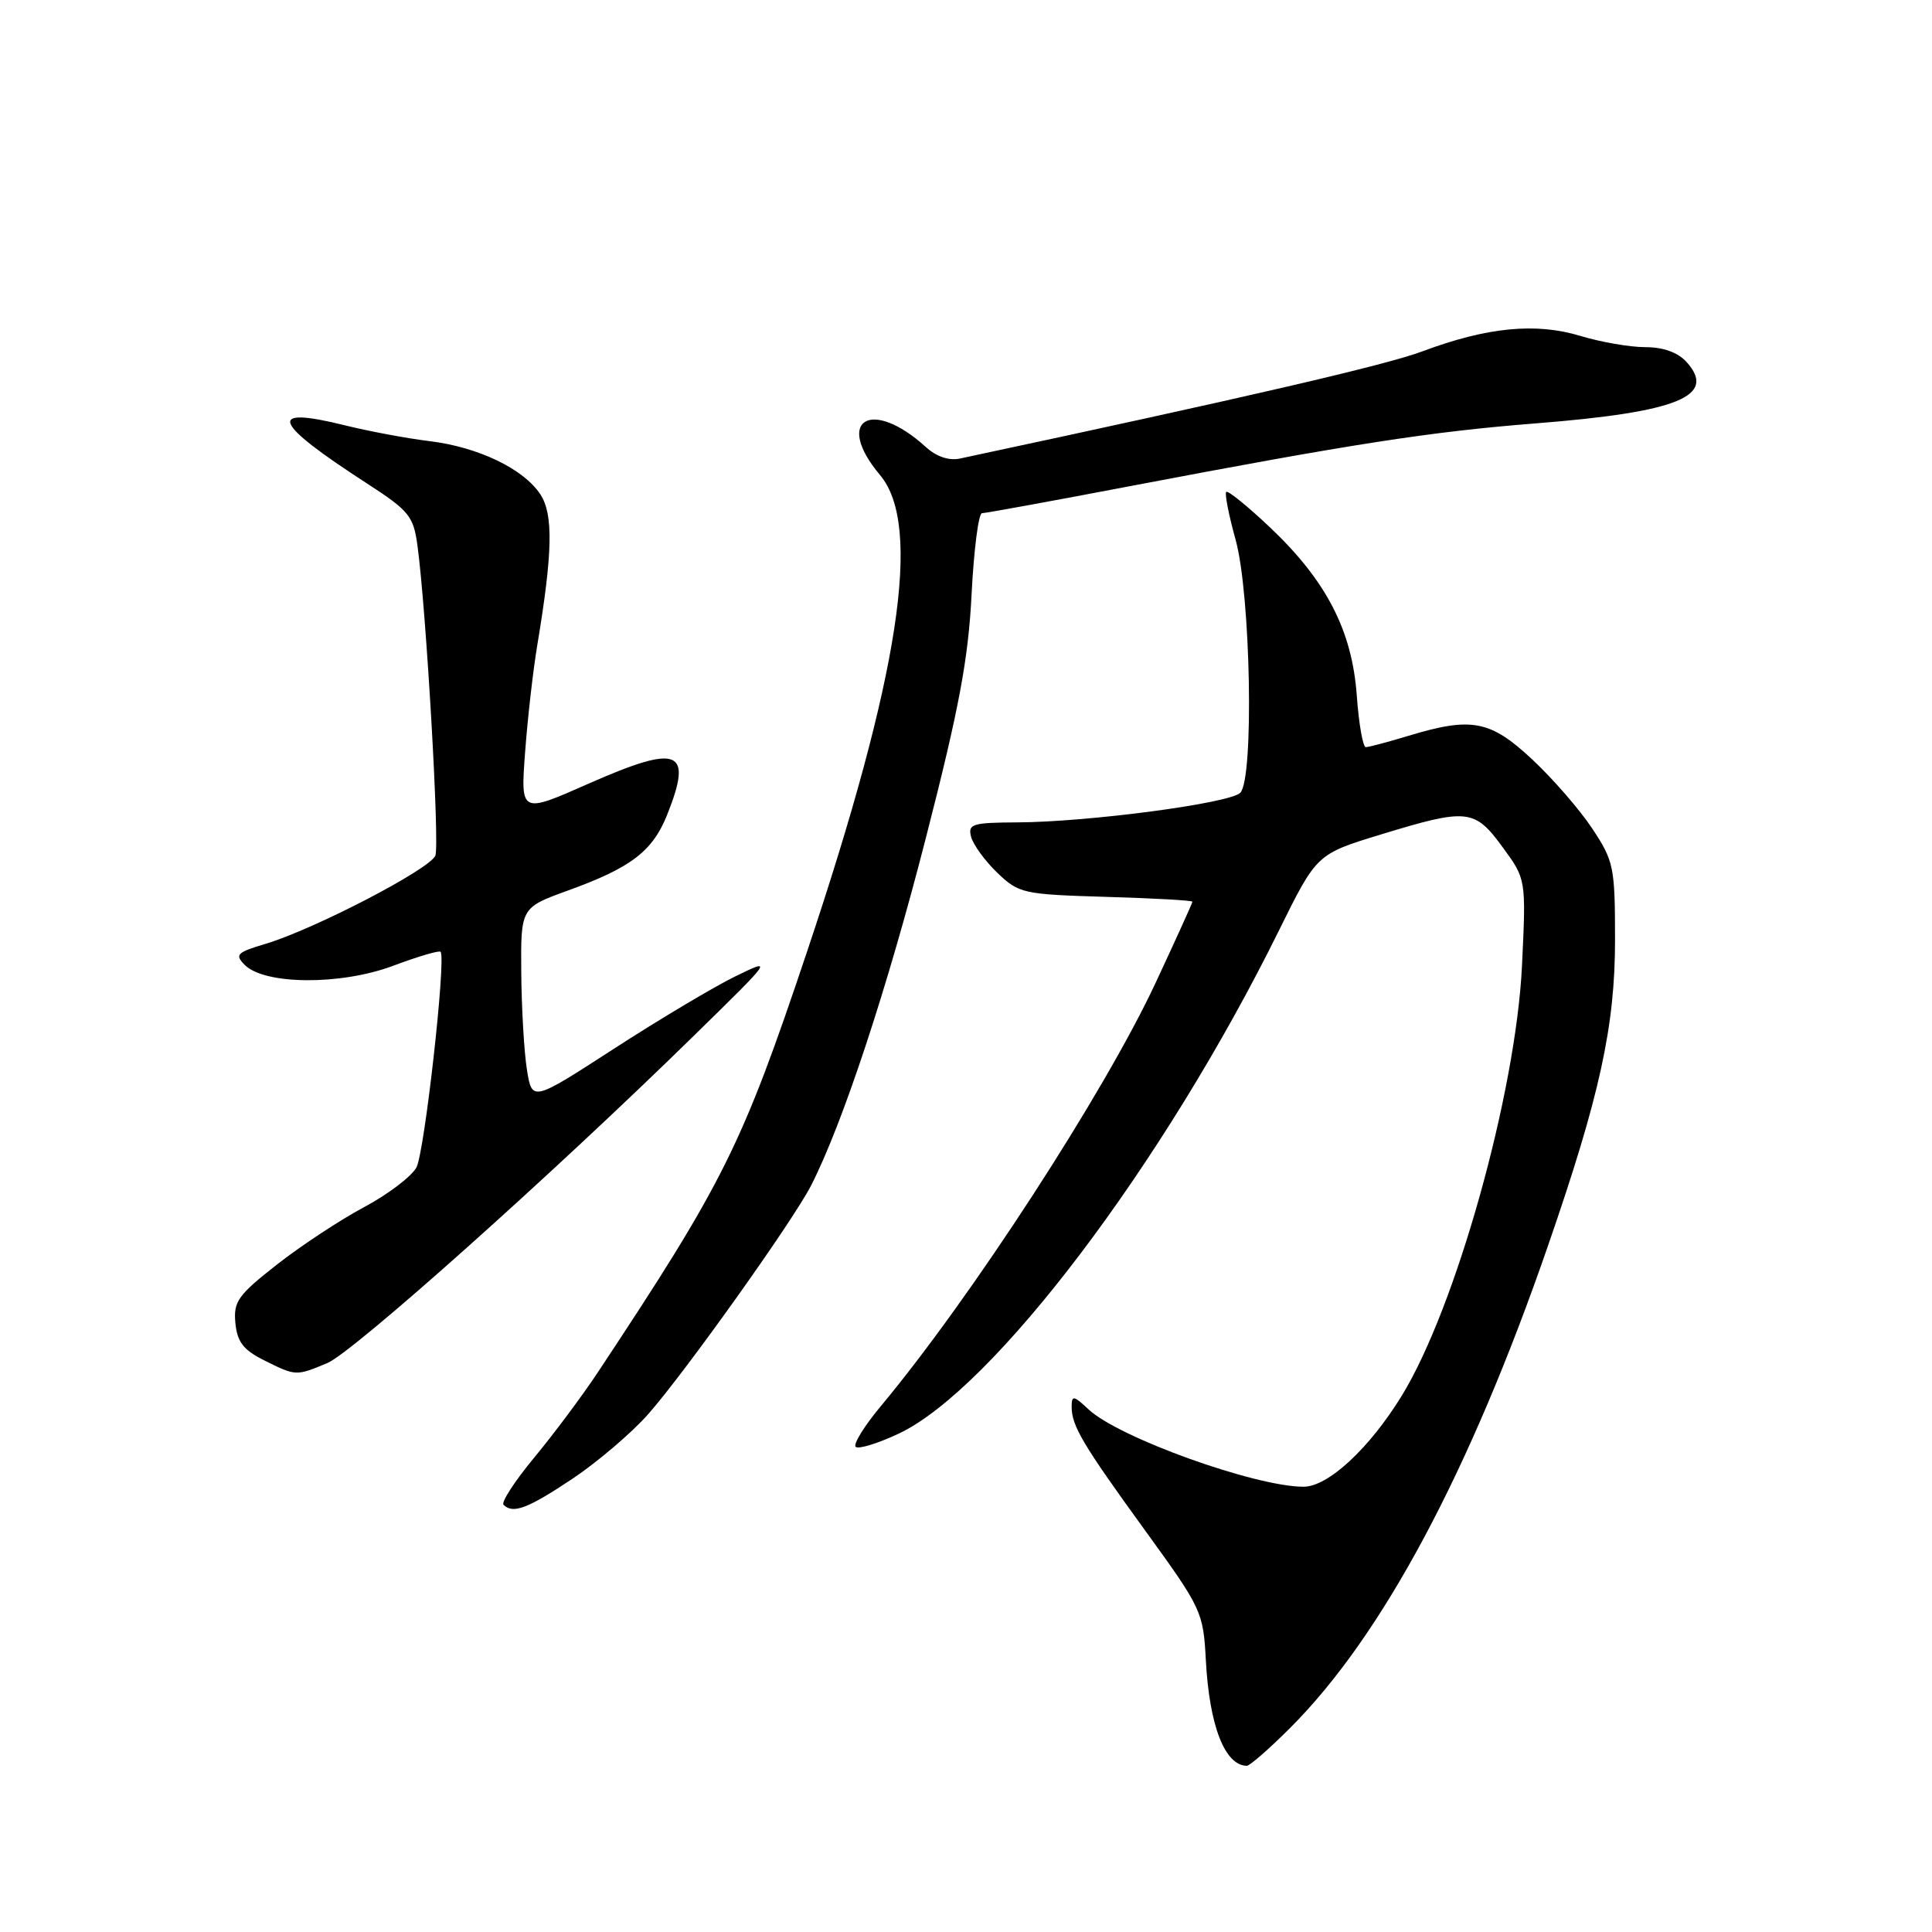 <?xml version="1.0" encoding="UTF-8" standalone="no"?>
<!DOCTYPE svg PUBLIC "-//W3C//DTD SVG 1.1//EN" "http://www.w3.org/Graphics/SVG/1.1/DTD/svg11.dtd" >
<svg xmlns="http://www.w3.org/2000/svg" xmlns:xlink="http://www.w3.org/1999/xlink" version="1.1" viewBox="0 0 256 256">
 <g >
 <path fill="currentColor"
d=" M 170.96 228.95 C 183.16 216.75 194.74 195.09 205.12 165.06 C 211.98 145.23 214.00 136.00 214.00 124.56 C 214.00 114.87 213.84 114.11 210.99 109.80 C 209.34 107.30 205.75 103.17 203.03 100.63 C 197.47 95.43 195.00 94.96 186.59 97.51 C 183.89 98.33 181.36 99.00 180.98 99.00 C 180.59 99.00 180.05 95.92 179.78 92.15 C 179.16 83.56 175.75 76.95 168.28 69.88 C 165.31 67.07 162.71 64.96 162.48 65.18 C 162.26 65.40 162.82 68.27 163.73 71.54 C 165.73 78.80 166.18 103.21 164.34 105.05 C 162.96 106.44 144.24 108.92 134.84 108.97 C 128.80 109.00 128.23 109.18 128.68 110.90 C 128.96 111.94 130.52 114.08 132.15 115.65 C 135.01 118.39 135.56 118.51 146.56 118.84 C 152.85 119.02 158.00 119.31 158.00 119.48 C 158.00 119.65 155.80 124.50 153.12 130.24 C 146.34 144.76 128.72 171.91 116.74 186.29 C 114.54 188.92 113.03 191.36 113.38 191.71 C 113.72 192.06 116.28 191.28 119.05 189.98 C 131.61 184.09 154.22 154.18 169.48 123.27 C 174.47 113.17 174.47 113.17 182.98 110.57 C 194.45 107.07 195.38 107.17 199.10 112.25 C 202.22 116.50 202.22 116.50 201.67 128.00 C 200.85 144.87 192.90 173.29 185.73 184.96 C 181.44 191.94 175.97 197.00 172.73 197.00 C 166.32 197.00 148.24 190.50 144.25 186.76 C 142.25 184.89 142.00 184.85 142.00 186.39 C 142.00 188.94 143.43 191.35 151.85 202.96 C 159.22 213.12 159.44 213.60 159.78 219.96 C 160.24 228.65 162.28 233.92 165.20 233.98 C 165.59 233.99 168.18 231.73 170.96 228.95 Z  M 75.86 195.94 C 79.20 193.70 83.73 189.84 85.91 187.36 C 90.81 181.79 105.11 161.73 107.48 157.07 C 111.65 148.92 117.57 130.99 122.69 111.00 C 127.09 93.86 128.31 87.32 128.74 78.75 C 129.04 72.84 129.66 68.00 130.12 68.00 C 130.57 68.00 139.40 66.39 149.72 64.42 C 179.30 58.79 189.56 57.20 203.50 56.10 C 222.36 54.61 227.56 52.49 223.47 47.96 C 222.31 46.69 220.40 46.00 218.00 46.00 C 215.98 46.00 212.11 45.33 209.41 44.51 C 203.50 42.72 197.05 43.35 188.49 46.55 C 183.64 48.37 165.43 52.59 127.20 60.76 C 125.75 61.07 124.08 60.51 122.70 59.25 C 115.44 52.64 110.48 55.66 116.61 62.95 C 122.25 69.65 119.20 89.53 106.93 126.12 C 98.29 151.89 95.94 156.60 79.13 181.97 C 77.13 184.98 73.39 189.99 70.81 193.11 C 68.22 196.23 66.39 199.05 66.72 199.39 C 67.97 200.64 69.92 199.90 75.86 195.94 Z  M 43.38 180.61 C 46.78 179.19 73.21 155.59 91.98 137.20 C 102.49 126.92 102.49 126.91 97.40 129.39 C 94.60 130.76 87.40 135.05 81.40 138.93 C 70.50 145.99 70.50 145.99 69.82 141.74 C 69.45 139.41 69.11 133.62 69.07 128.88 C 69.00 120.27 69.00 120.27 75.25 118.00 C 83.61 114.98 86.46 112.80 88.39 107.99 C 91.86 99.30 89.99 98.55 78.03 103.82 C 68.97 107.83 68.97 107.83 69.58 99.66 C 69.91 95.17 70.64 88.80 71.19 85.50 C 73.23 73.27 73.34 68.17 71.61 65.52 C 69.38 62.12 63.38 59.24 56.90 58.45 C 53.93 58.09 48.90 57.15 45.71 56.36 C 35.22 53.76 36.03 55.91 48.61 64.05 C 54.20 67.67 54.78 68.38 55.31 72.25 C 56.47 80.74 58.27 111.85 57.69 113.37 C 57.00 115.15 41.67 123.12 35.20 125.06 C 31.37 126.20 31.08 126.50 32.43 127.86 C 35.07 130.50 45.13 130.57 52.04 127.99 C 55.35 126.75 58.21 125.90 58.38 126.12 C 59.13 127.03 56.25 152.71 55.18 154.69 C 54.52 155.90 51.40 158.27 48.23 159.96 C 45.06 161.65 39.86 165.08 36.67 167.58 C 31.52 171.62 30.92 172.47 31.19 175.31 C 31.43 177.81 32.25 178.88 35.00 180.25 C 39.21 182.35 39.22 182.35 43.38 180.61 Z "/>
</g>
</svg>